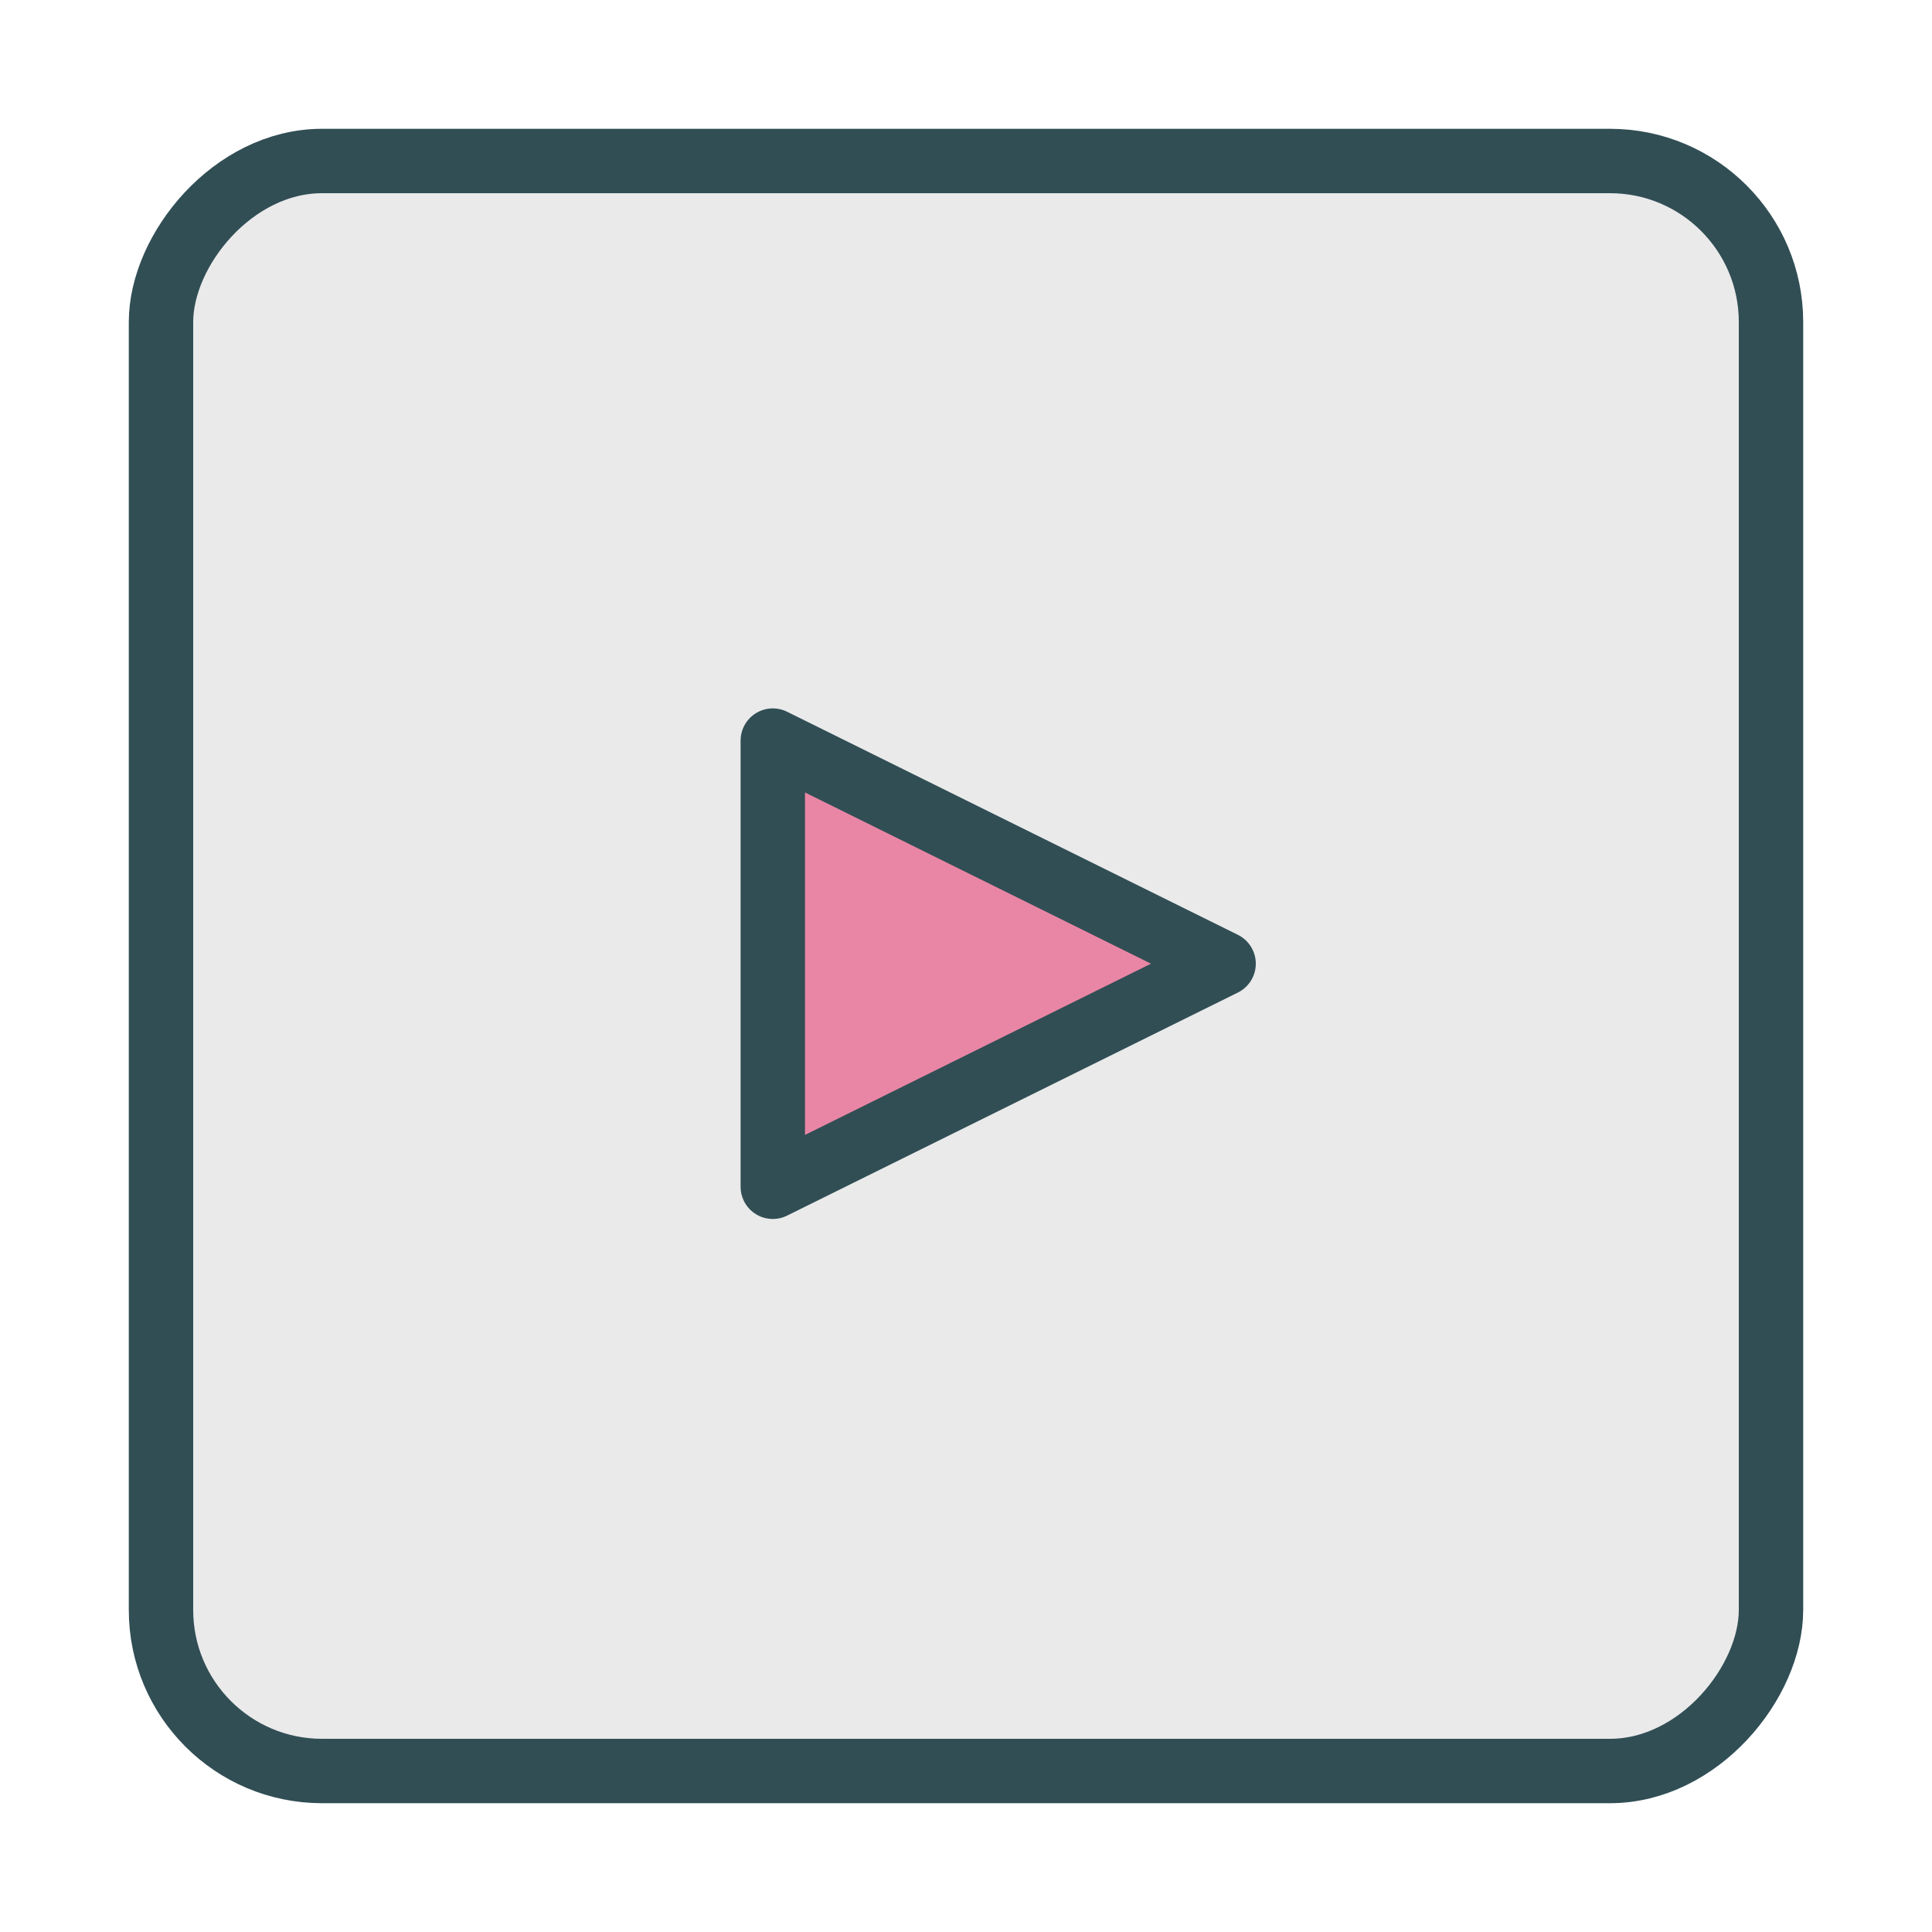 <?xml version="1.0" encoding="UTF-8" standalone="no"?>
<svg width="60px" height="60px" viewBox="0 0 60 60" version="1.1" xmlns="http://www.w3.org/2000/svg" xmlns:xlink="http://www.w3.org/1999/xlink" xmlns:sketch="http://www.bohemiancoding.com/sketch/ns">
    <!-- Generator: Sketch 3.2.2 (9983) - http://www.bohemiancoding.com/sketch -->
    <title>Squareright</title>
    <desc>Created with Sketch.</desc>
    <defs></defs>
    <g id="colored" stroke="none" stroke-width="1" fill="none" fill-rule="evenodd" sketch:type="MSPage">
        <g id="Interaction_sliced" sketch:type="MSLayerGroup" transform="translate(-600, -240)"></g>
        <g id="Interaction" sketch:type="MSLayerGroup" transform="translate(-602, -244)" stroke="#314E55" stroke-width="2" stroke-linecap="round" stroke-linejoin="round">
            <g id="Squareright" transform="translate(632, 274) scale(-1, 1) translate(-632, -274) translate(607, 249)" sketch:type="MSShapeGroup">
                <rect id="Rectangle-2508" fill="#EAEAEA" x="0" y="0" width="50" height="50" rx="5"></rect>
                <path d="M31,18 L31,31.856 L17,24.928 L31,18 Z" id="Triangle-114" fill="#EA86A5"></path>
            </g>
        </g>
    </g>
</svg>